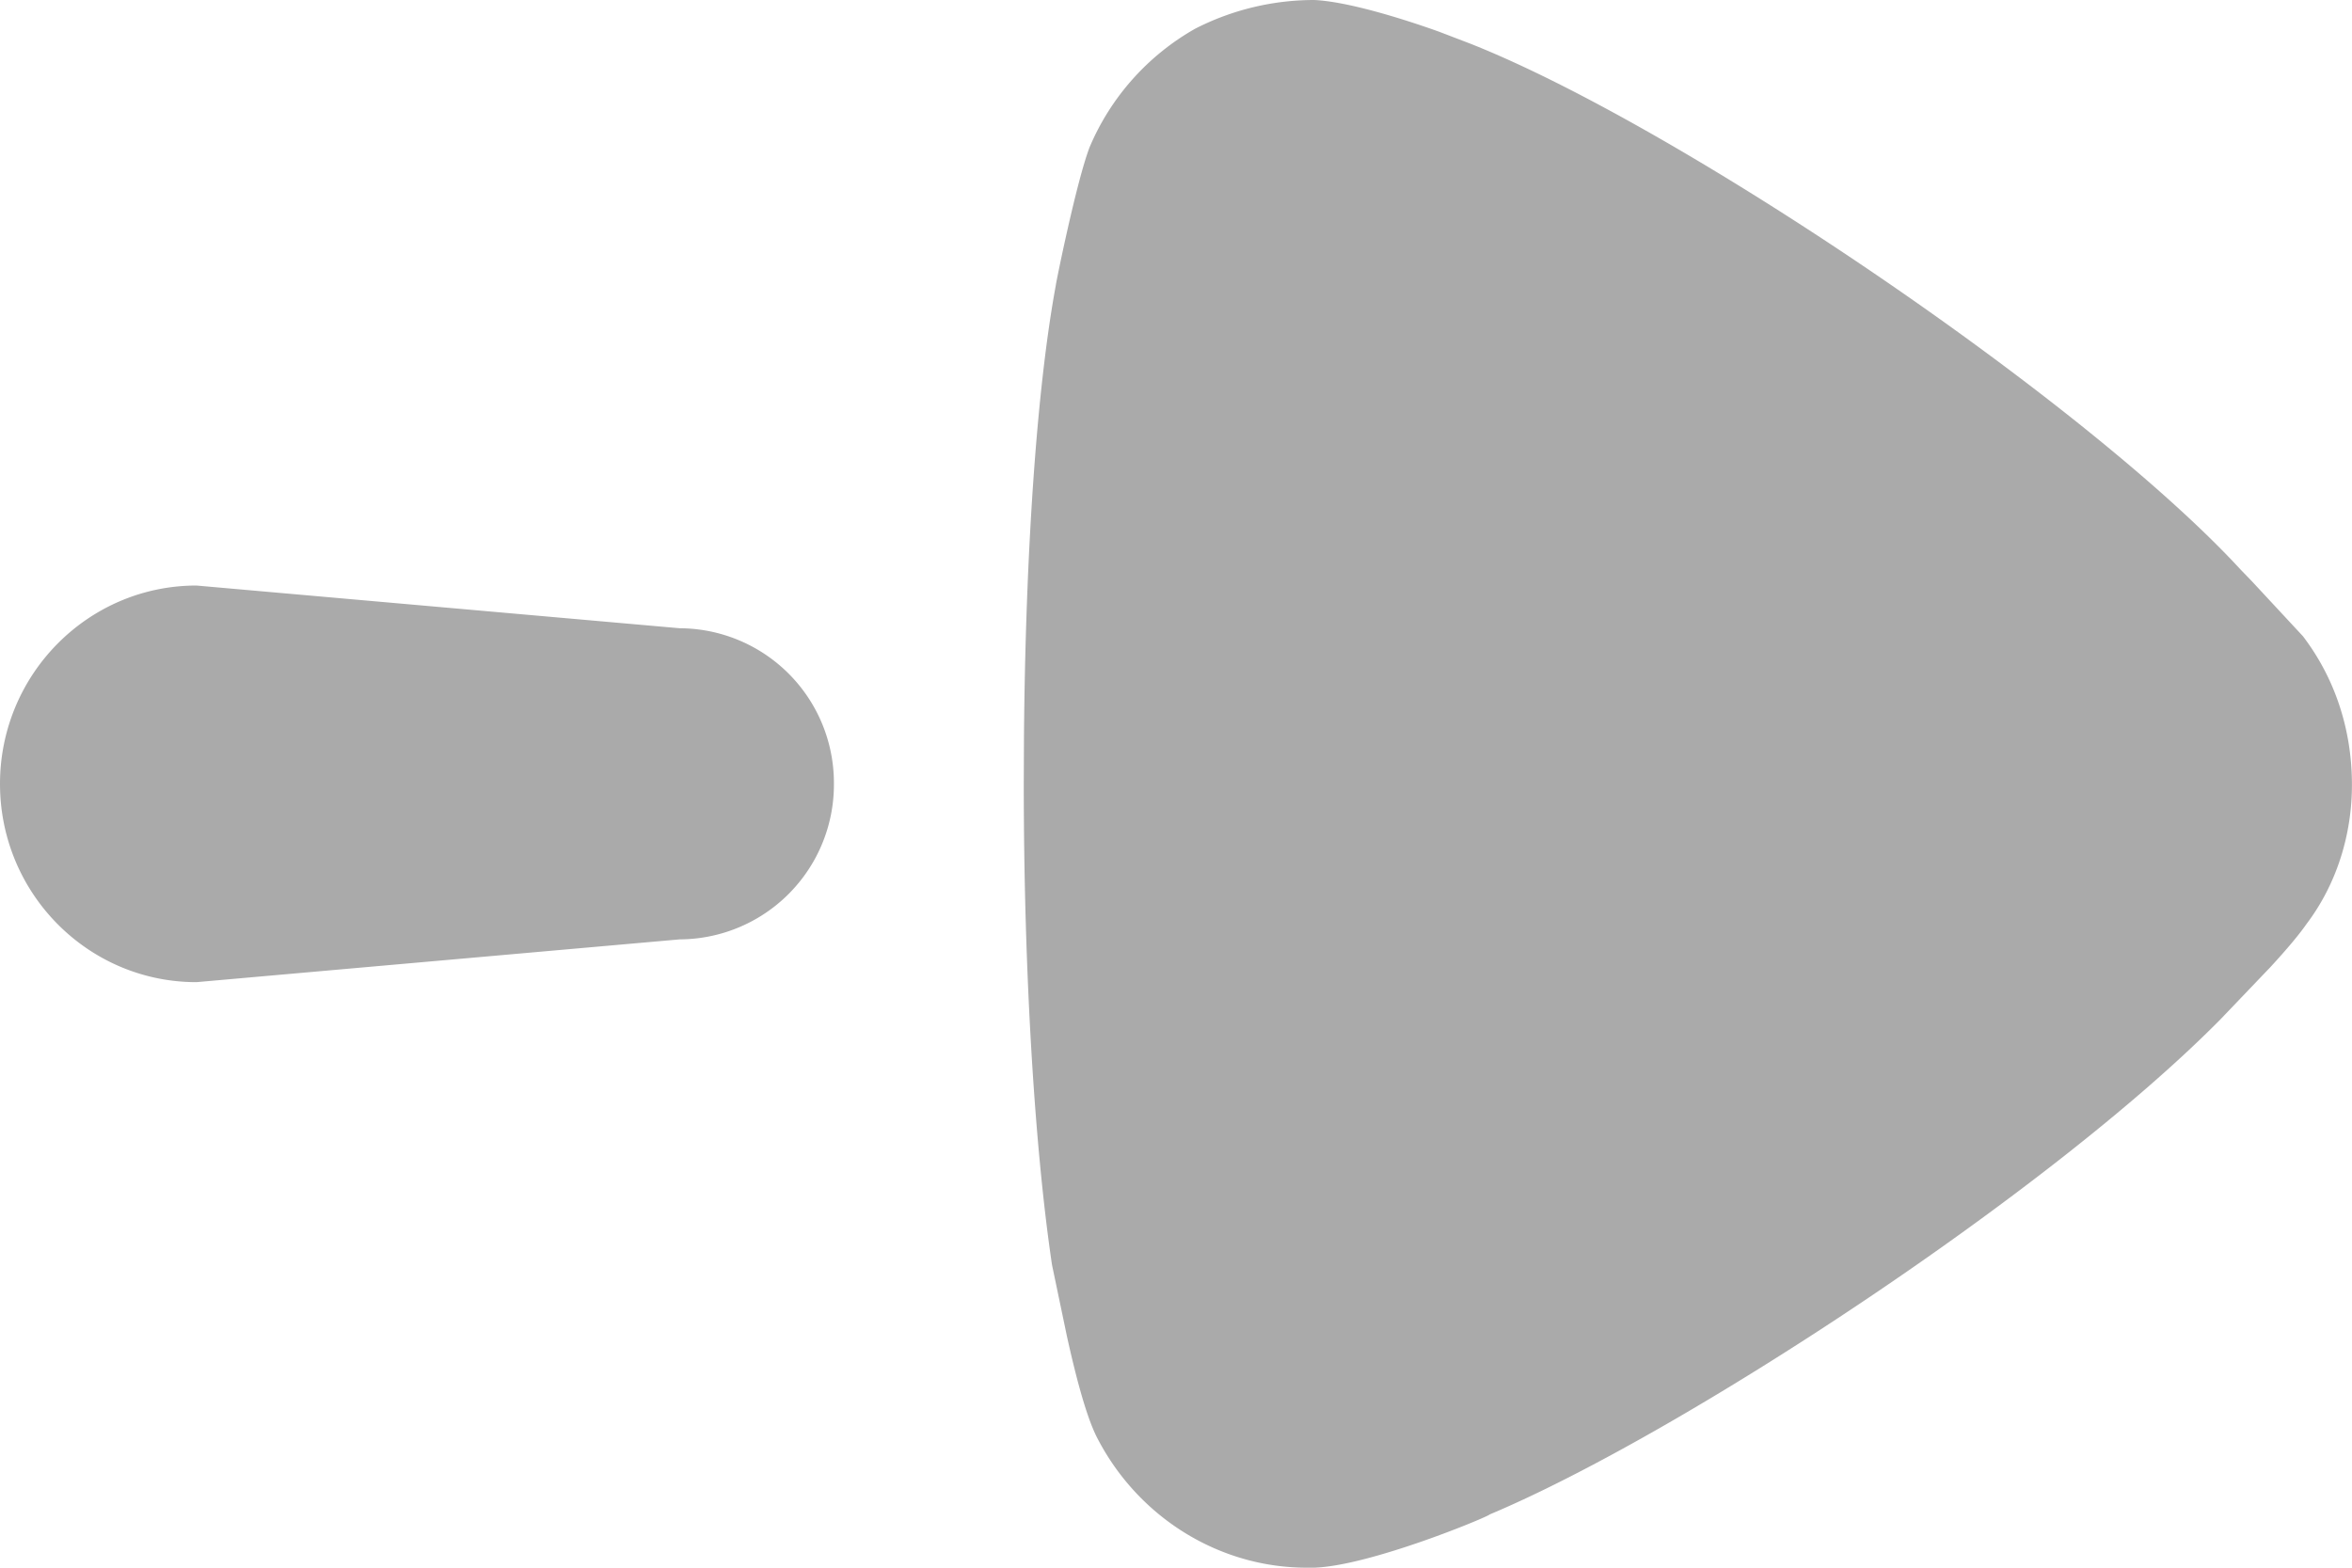 <svg width="36" height="24" fill="none" xmlns="http://www.w3.org/2000/svg"><path d="M15.673 11.279l-.003.708c0 2.943.172 5.626.432 7.376l.227 1.087c.127.576.293 1.232.467 1.567C17.43 23.242 18.672 24 20 24h.116c.866-.029 2.685-.789 2.685-.815 2.928-1.229 8.577-4.936 11.186-7.58l.758-.793c.199-.215.422-.47.56-.668.463-.613.694-1.37.694-2.129 0-.846-.26-1.632-.75-2.275l-.78-.84-.174-.18C31.929 6.153 25.748 1.956 22.514.672l-.488-.187c-.587-.21-1.41-.462-1.91-.485a4 4 0 00-1.82.438 3.772 3.772 0 00-1.616 1.81c-.203.523-.521 2.099-.521 2.127-.292 1.588-.462 4.095-.486 6.904zM0 12c0 1.676 1.346 3.036 3.007 3.036l7.398-.655A2.37 2.37 0 0012.764 12a2.369 2.369 0 00-2.359-2.382l-7.398-.654C1.347 8.965 0 10.325 0 12.001z" fill="#AAA"/></svg>